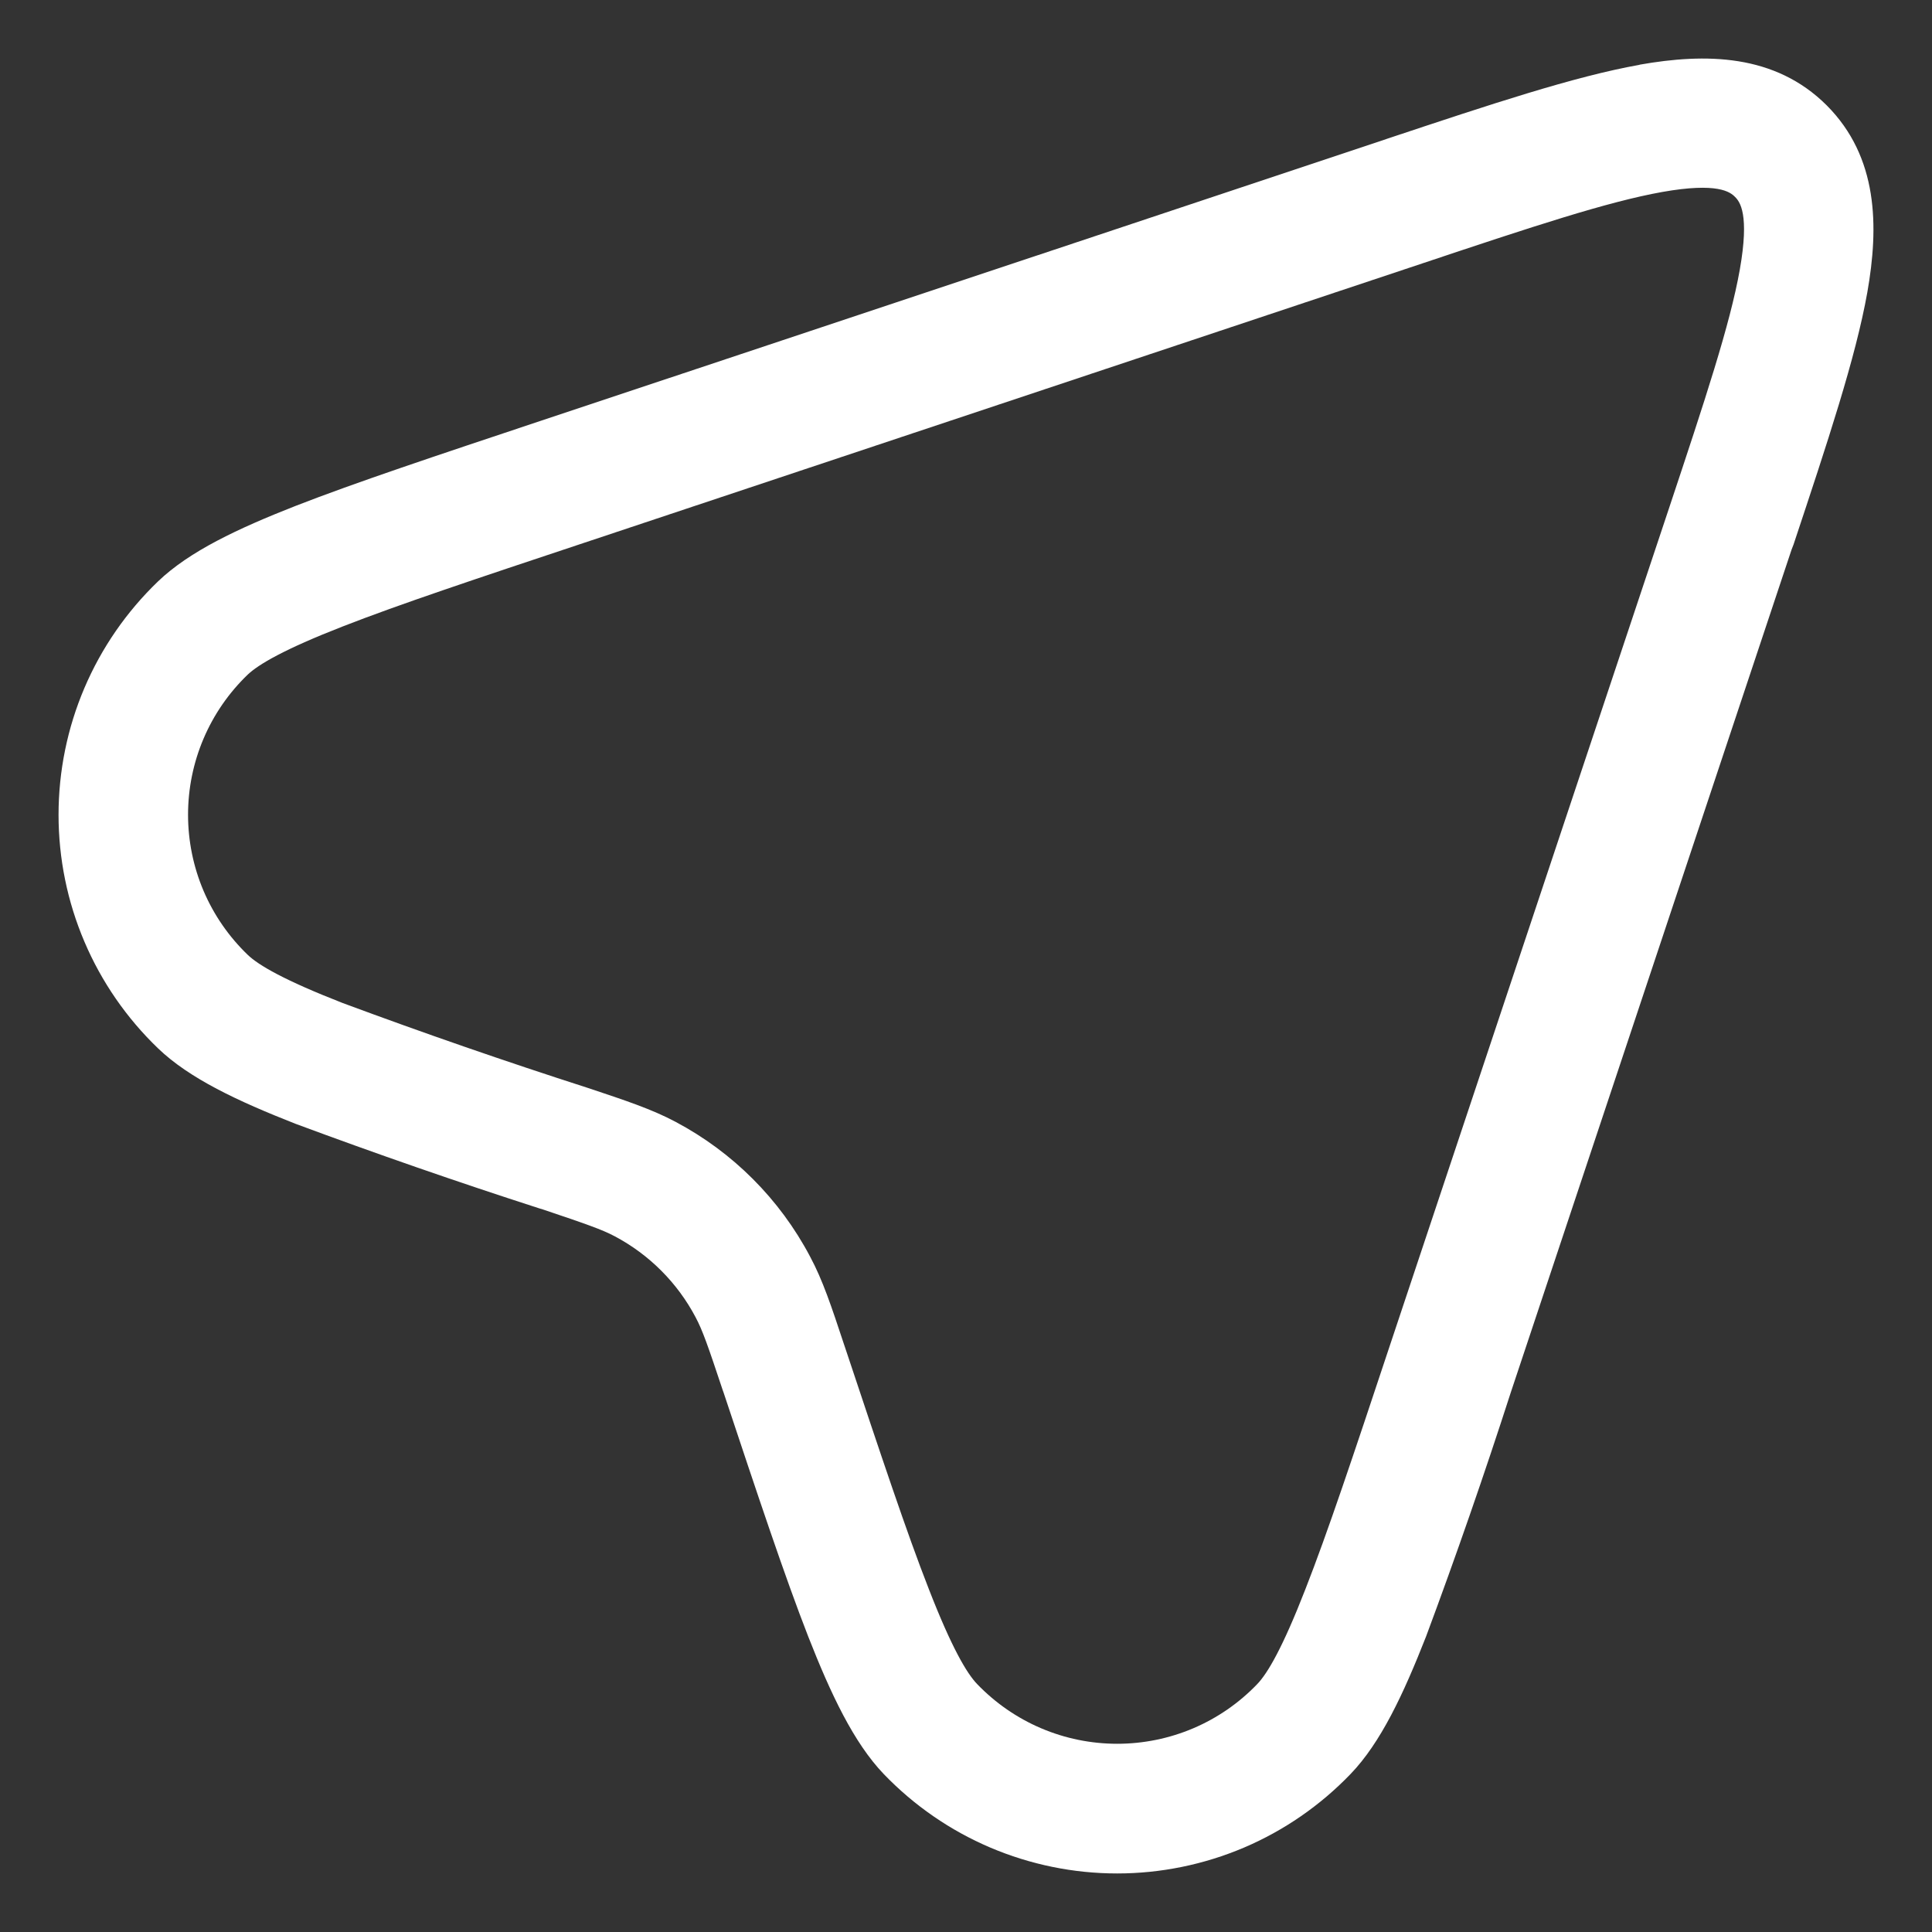 <svg width="33" height="33" viewBox="0 0 33 33" fill="none" xmlns="http://www.w3.org/2000/svg">
<rect x="0" y="0" width="33" height="33" fill="#333333" stroke="none"/>
<path fill-rule="evenodd" clip-rule="evenodd" d="M28.392 3.279C27.454 3.447 26.174 3.871 24.307 4.495L9.955 9.279C8.135 9.885 6.814 10.325 5.852 10.701C4.853 11.09 4.415 11.349 4.231 11.523C3.909 11.833 3.652 12.204 3.477 12.616C3.302 13.027 3.212 13.469 3.212 13.916C3.212 14.363 3.302 14.806 3.477 15.217C3.652 15.628 3.909 15.999 4.231 16.309C4.415 16.486 4.853 16.742 5.852 17.132C7.237 17.646 8.633 18.13 10.039 18.582C10.685 18.797 11.131 18.945 11.536 19.16C12.516 19.679 13.318 20.481 13.836 21.462C14.053 21.866 14.201 22.313 14.415 22.959L14.444 23.045C15.05 24.863 15.49 26.186 15.866 27.145C16.255 28.145 16.514 28.583 16.691 28.766C17.001 29.088 17.372 29.345 17.783 29.52C18.194 29.695 18.636 29.785 19.083 29.785C19.529 29.785 19.972 29.695 20.383 29.52C20.794 29.345 21.165 29.088 21.474 28.766C21.651 28.583 21.908 28.145 22.297 27.145C22.673 26.186 23.115 24.863 23.719 23.045L28.505 8.69C29.126 6.824 29.551 5.541 29.717 4.606C29.885 3.659 29.719 3.445 29.635 3.363C29.553 3.279 29.339 3.111 28.392 3.279ZM28.005 1.105C29.133 0.906 30.316 0.917 31.201 1.799C32.083 2.684 32.094 3.867 31.895 4.995C31.696 6.112 31.218 7.547 30.635 9.301L30.601 9.389L25.818 23.746L25.807 23.779C25.355 25.181 24.872 26.573 24.358 27.953C23.971 28.939 23.584 29.766 23.069 30.301C22.553 30.838 21.934 31.266 21.249 31.558C20.564 31.849 19.826 32 19.082 32C18.337 32 17.6 31.849 16.915 31.558C16.229 31.266 15.61 30.838 15.094 30.301C14.581 29.764 14.192 28.939 13.805 27.953C13.407 26.933 12.949 25.558 12.357 23.779L12.345 23.746C12.091 22.983 12 22.722 11.881 22.499C11.57 21.91 11.089 21.429 10.501 21.117C10.28 21 10.017 20.909 9.254 20.652L9.221 20.643C7.819 20.191 6.428 19.708 5.047 19.195C4.061 18.808 3.234 18.421 2.699 17.906C2.162 17.39 1.734 16.771 1.442 16.085C1.15 15.4 1 14.663 1 13.918C1 13.174 1.15 12.436 1.442 11.751C1.734 11.066 2.162 10.447 2.699 9.931C3.236 9.416 4.061 9.029 5.047 8.642C6.067 8.244 7.443 7.786 9.221 7.193L9.254 7.182L23.609 2.399L23.699 2.368C25.453 1.784 26.888 1.306 28.005 1.107" fill="white"/>
</svg>
